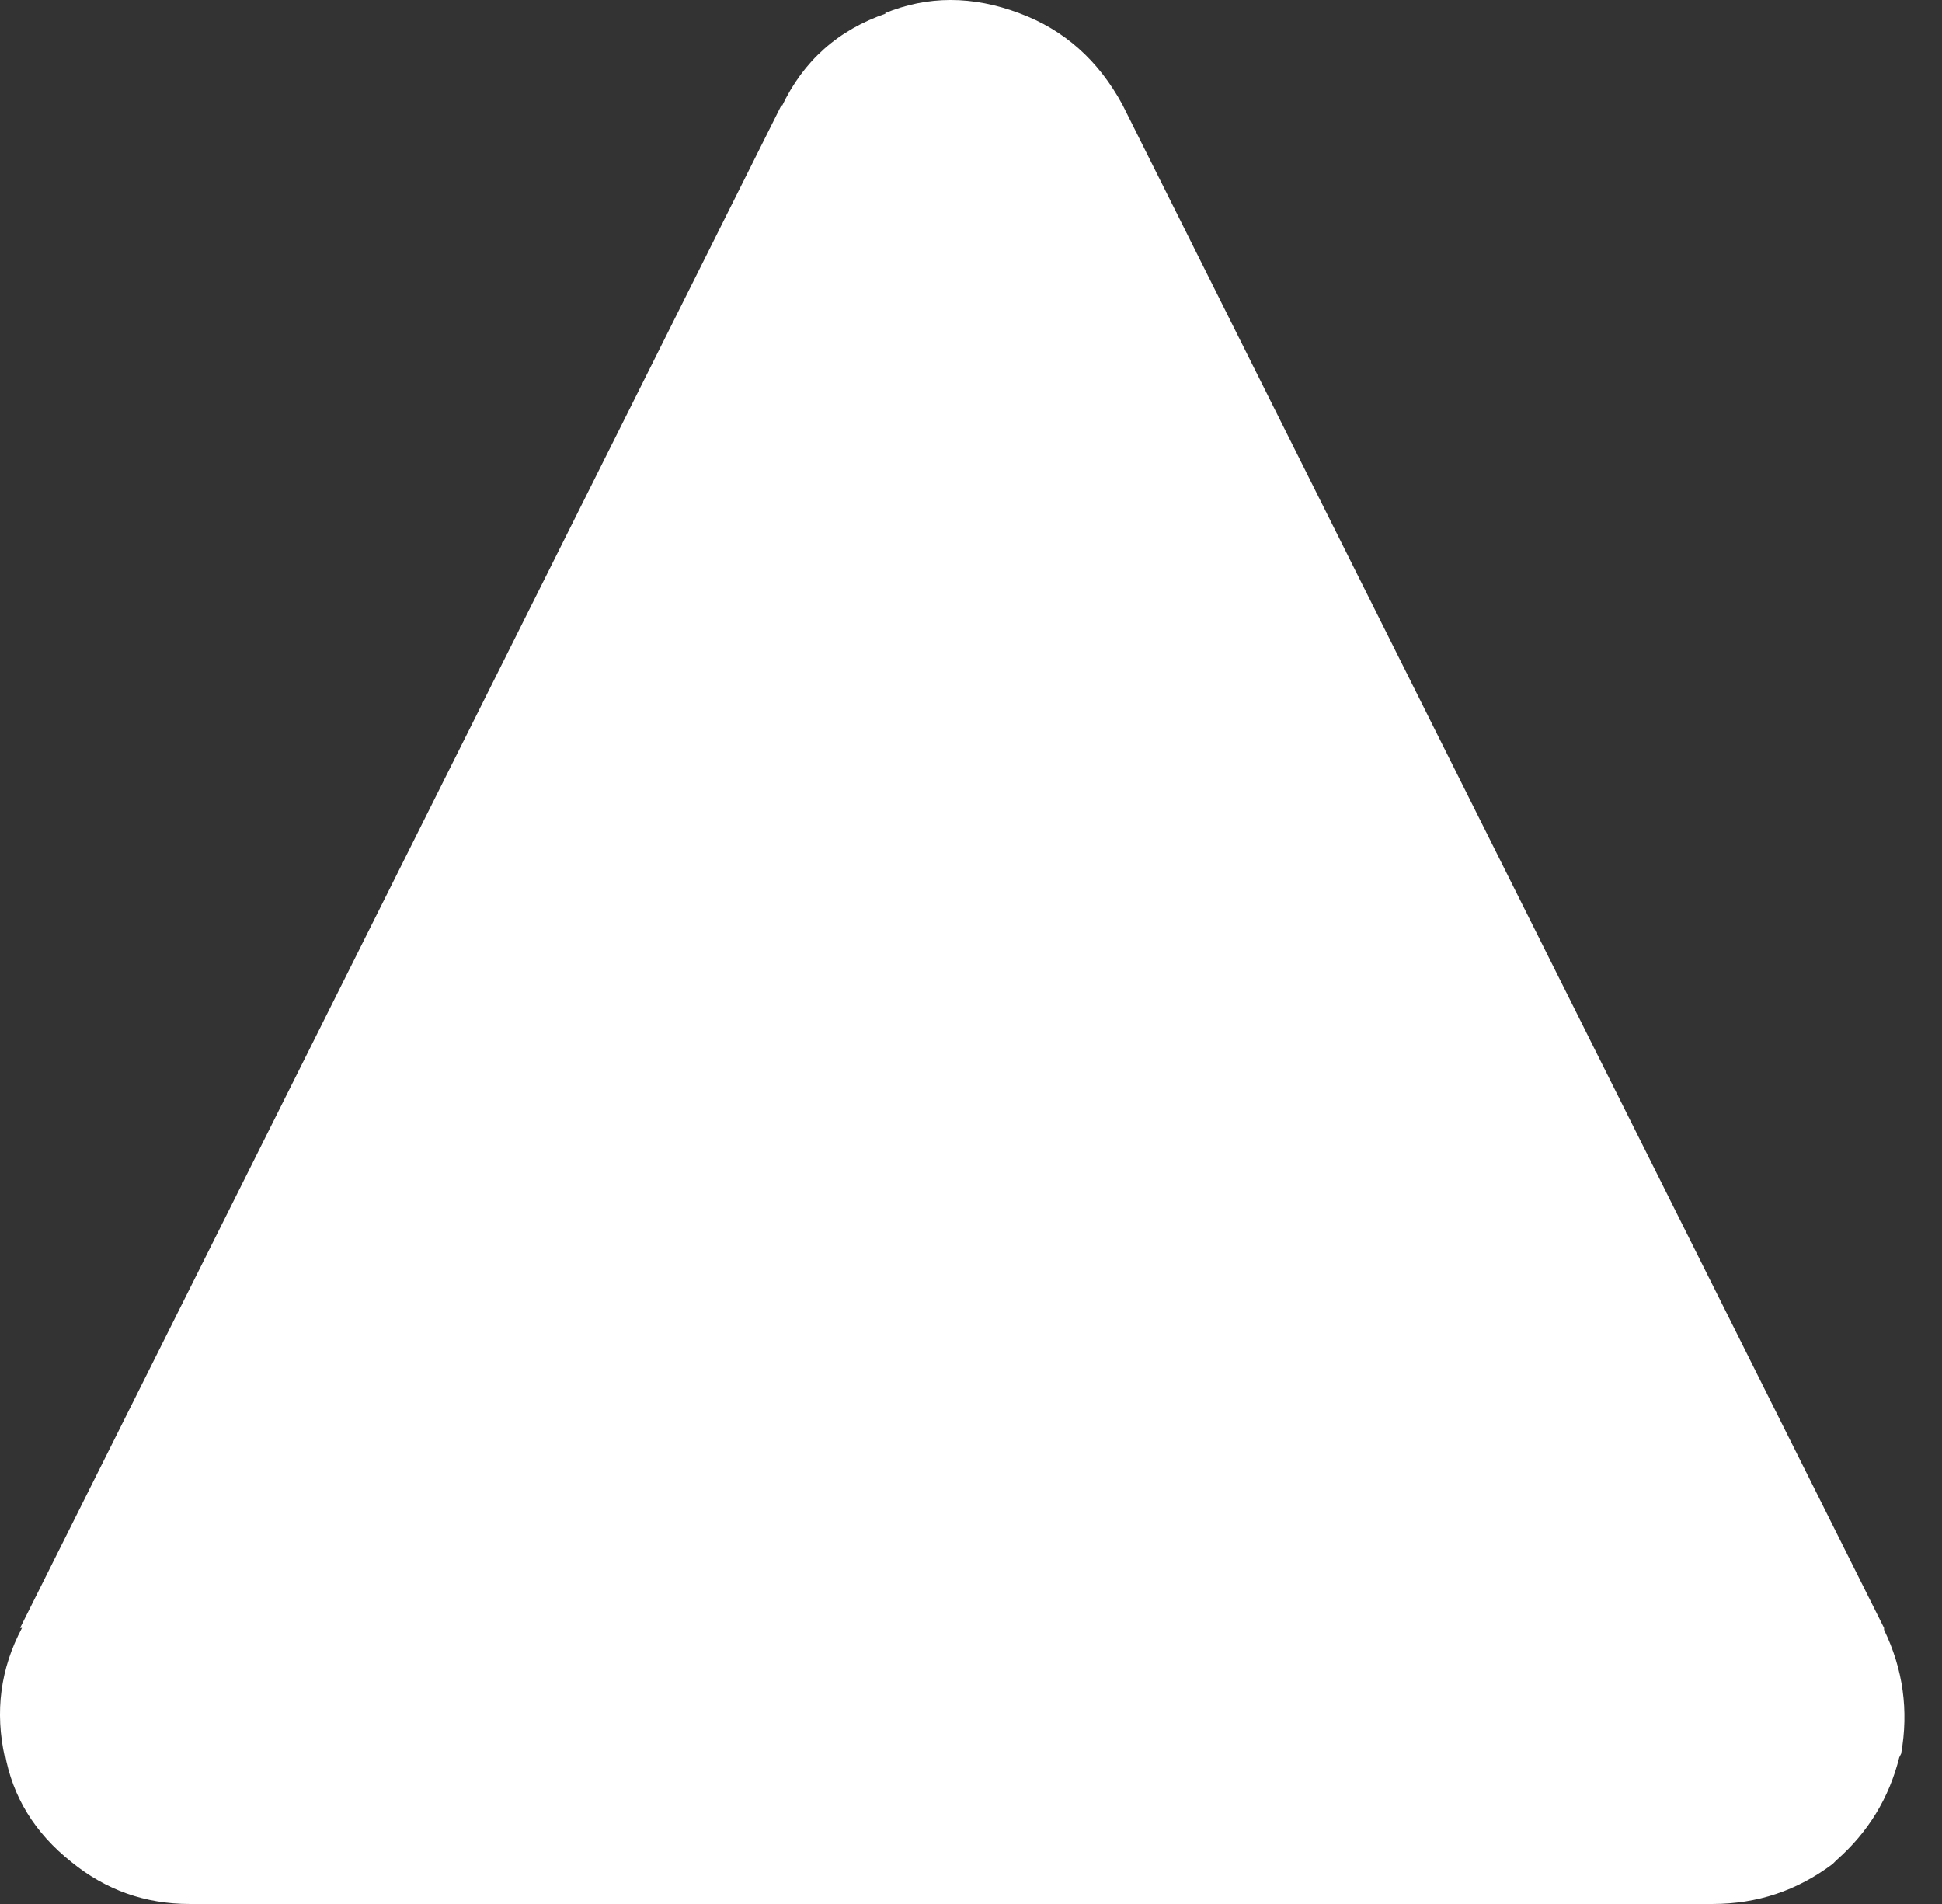 <svg width="51" height="50" viewBox="0 0 51 50" fill="none" xmlns="http://www.w3.org/2000/svg">
<rect x="0" y="0" width="51" height="50" fill="#333333" stroke="none"/>
<path d="M20.528 2.8C21.095 1.6 22.011 0.783 23.278 0.35H23.228C24.361 -0.117 25.545 -0.117 26.778 0.35C27.945 0.783 28.845 1.583 29.478 2.75L49.478 42.75V42.8C49.978 43.833 50.128 44.917 49.928 46.05L49.878 46.15C49.611 47.217 49.061 48.117 48.228 48.85L48.128 48.95C47.195 49.65 46.145 50 44.978 50H4.978C3.811 50 2.778 49.633 1.878 48.9C0.911 48.133 0.328 47.183 0.128 46.05V46.15C-0.139 44.95 0.011 43.817 0.578 42.75H0.528L20.528 2.75V2.8Z" fill="white"/>
</svg>
